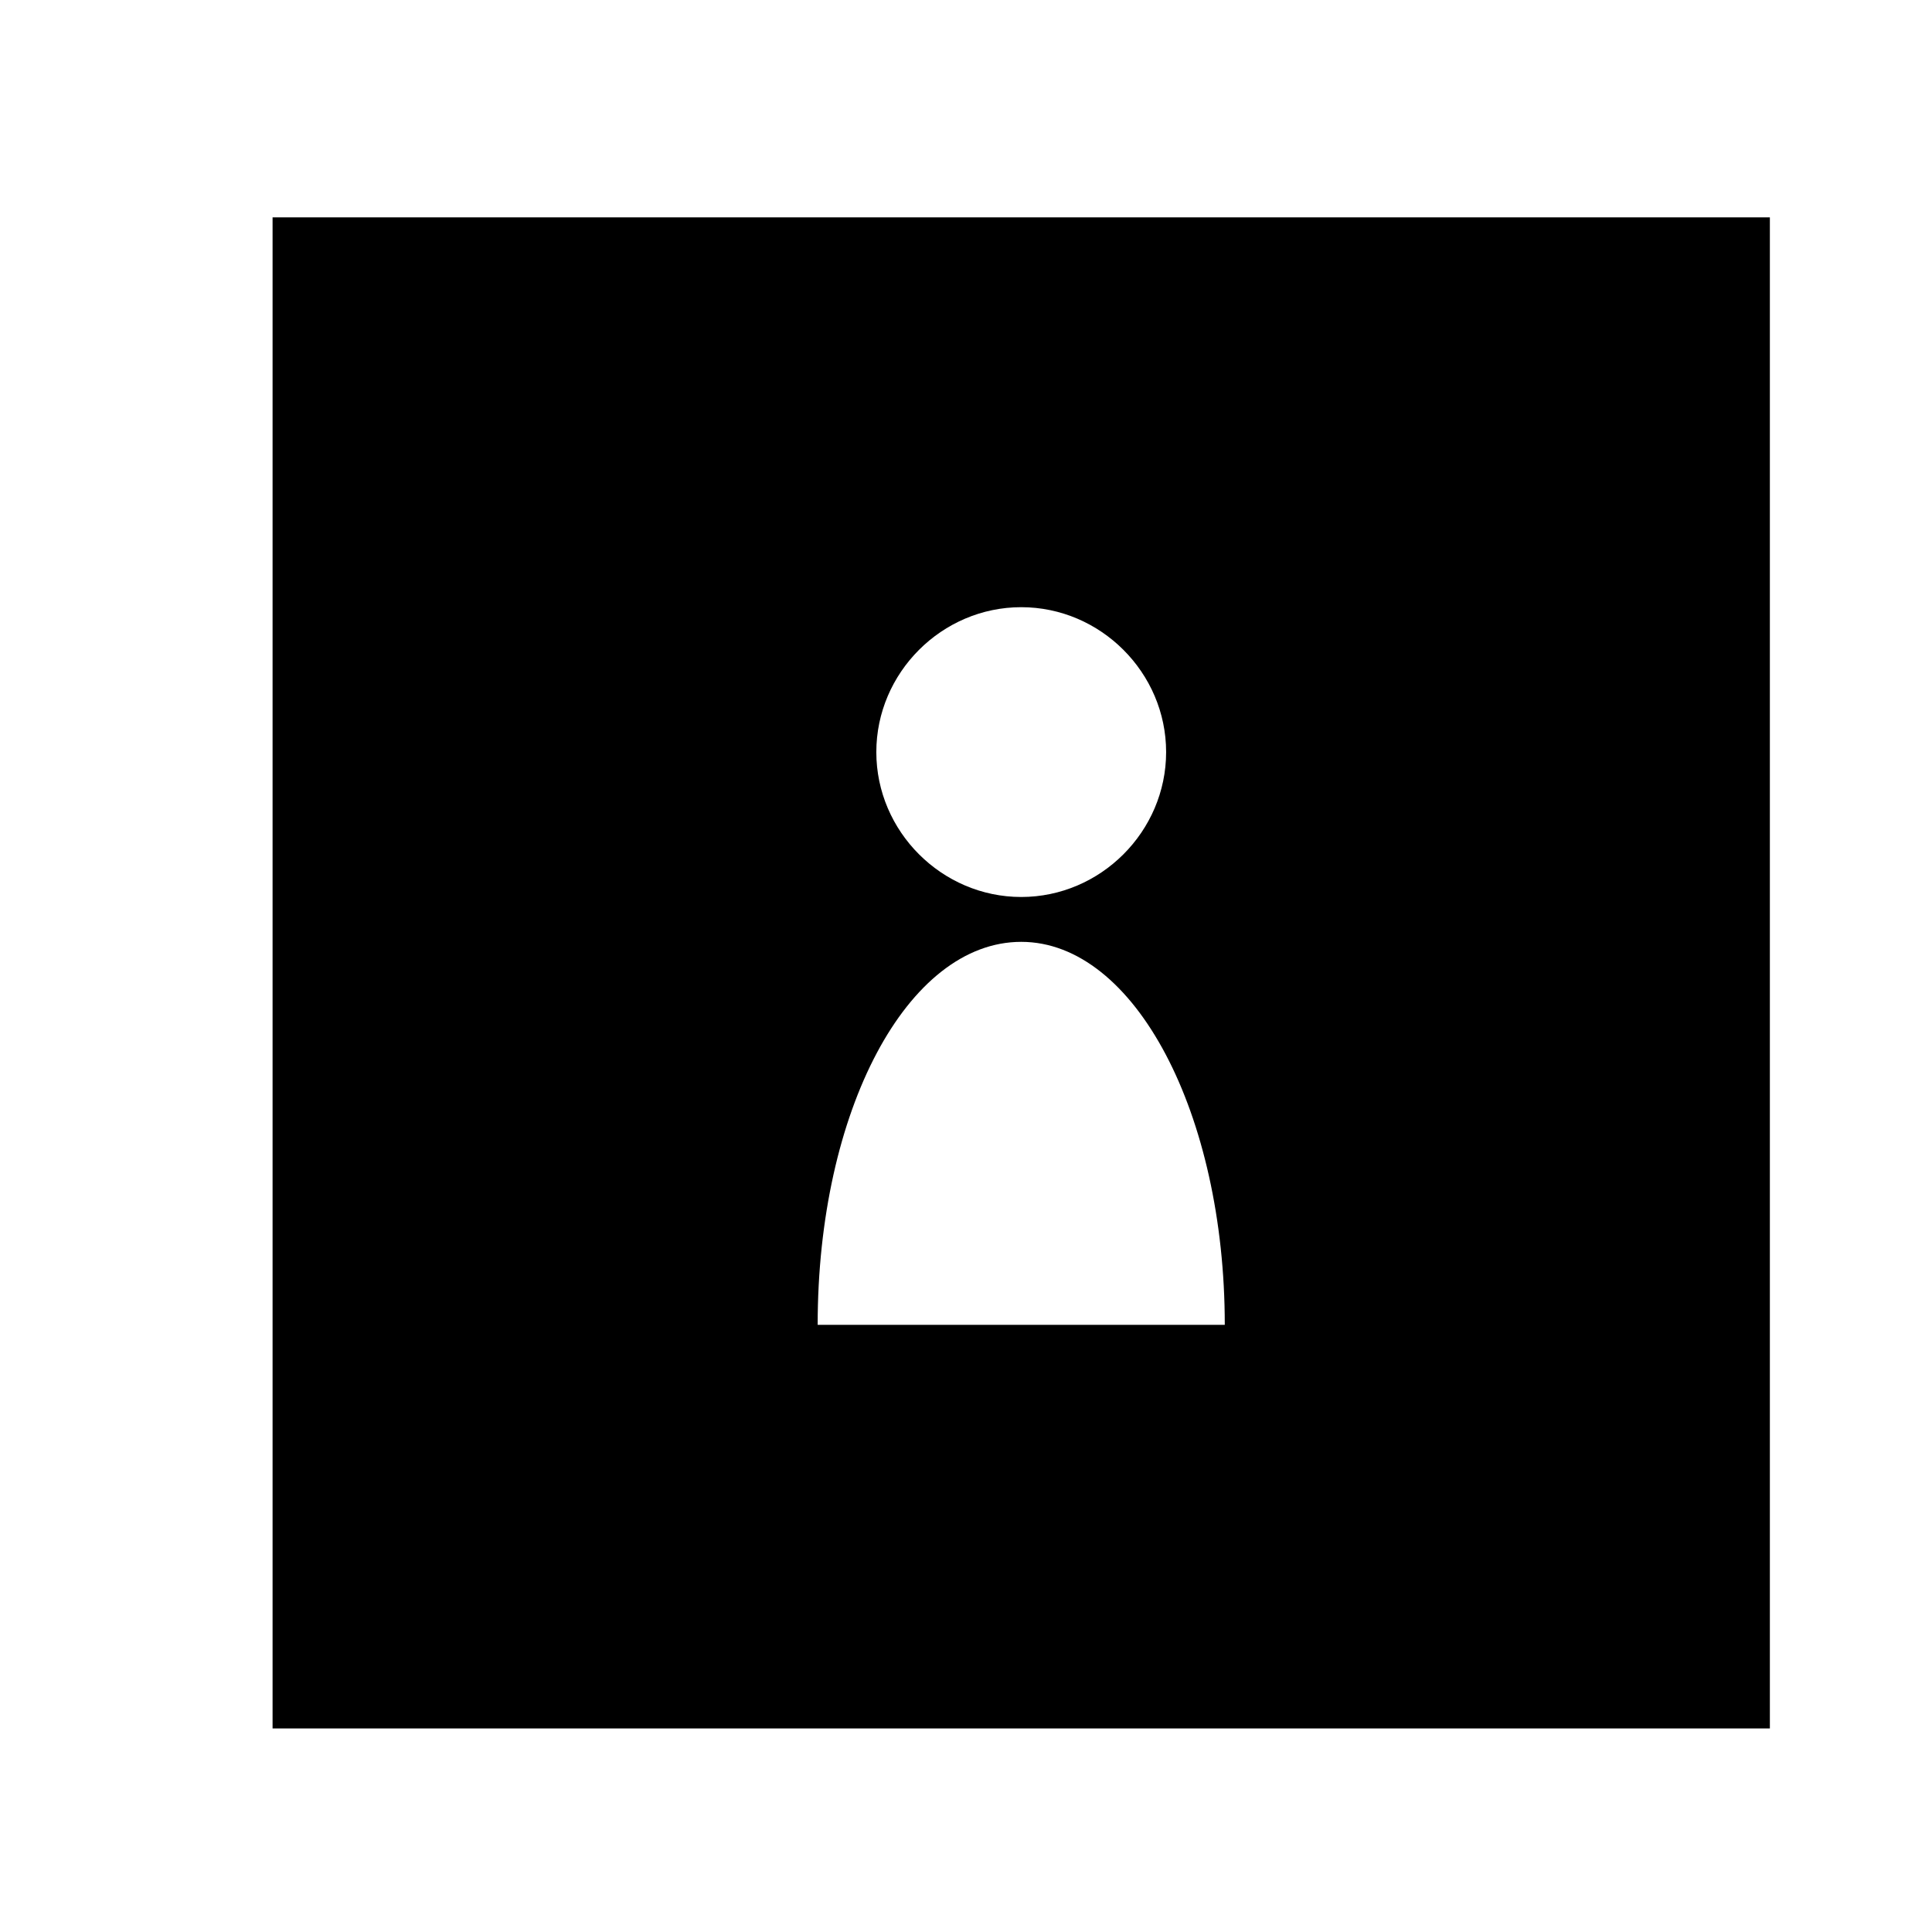 <?xml version="1.0" encoding="utf-8"?>
<!-- Generated by IcoMoon.io -->
<!DOCTYPE svg PUBLIC "-//W3C//DTD SVG 1.1//EN" "http://www.w3.org/Graphics/SVG/1.1/DTD/svg11.dtd">
<svg version="1.1" xmlns="http://www.w3.org/2000/svg" xmlns:xlink="http://www.w3.org/1999/xlink" width="36" height="36" viewBox="0 0 36 36">
<g>
</g>
	<path d="M32.979 4.050h-27.9v28.157h27.9v-28.157zM19.029 11.314c1.479 0 2.7 1.221 2.7 2.7s-1.221 2.7-2.7 2.7-2.7-1.221-2.7-2.7 1.221-2.7 2.7-2.7zM19.029 17.55c2.121 0 3.793 3.214 3.793 7.136h-7.586c0-3.986 1.671-7.136 3.793-7.136z" fill="#000000" />
</svg>

